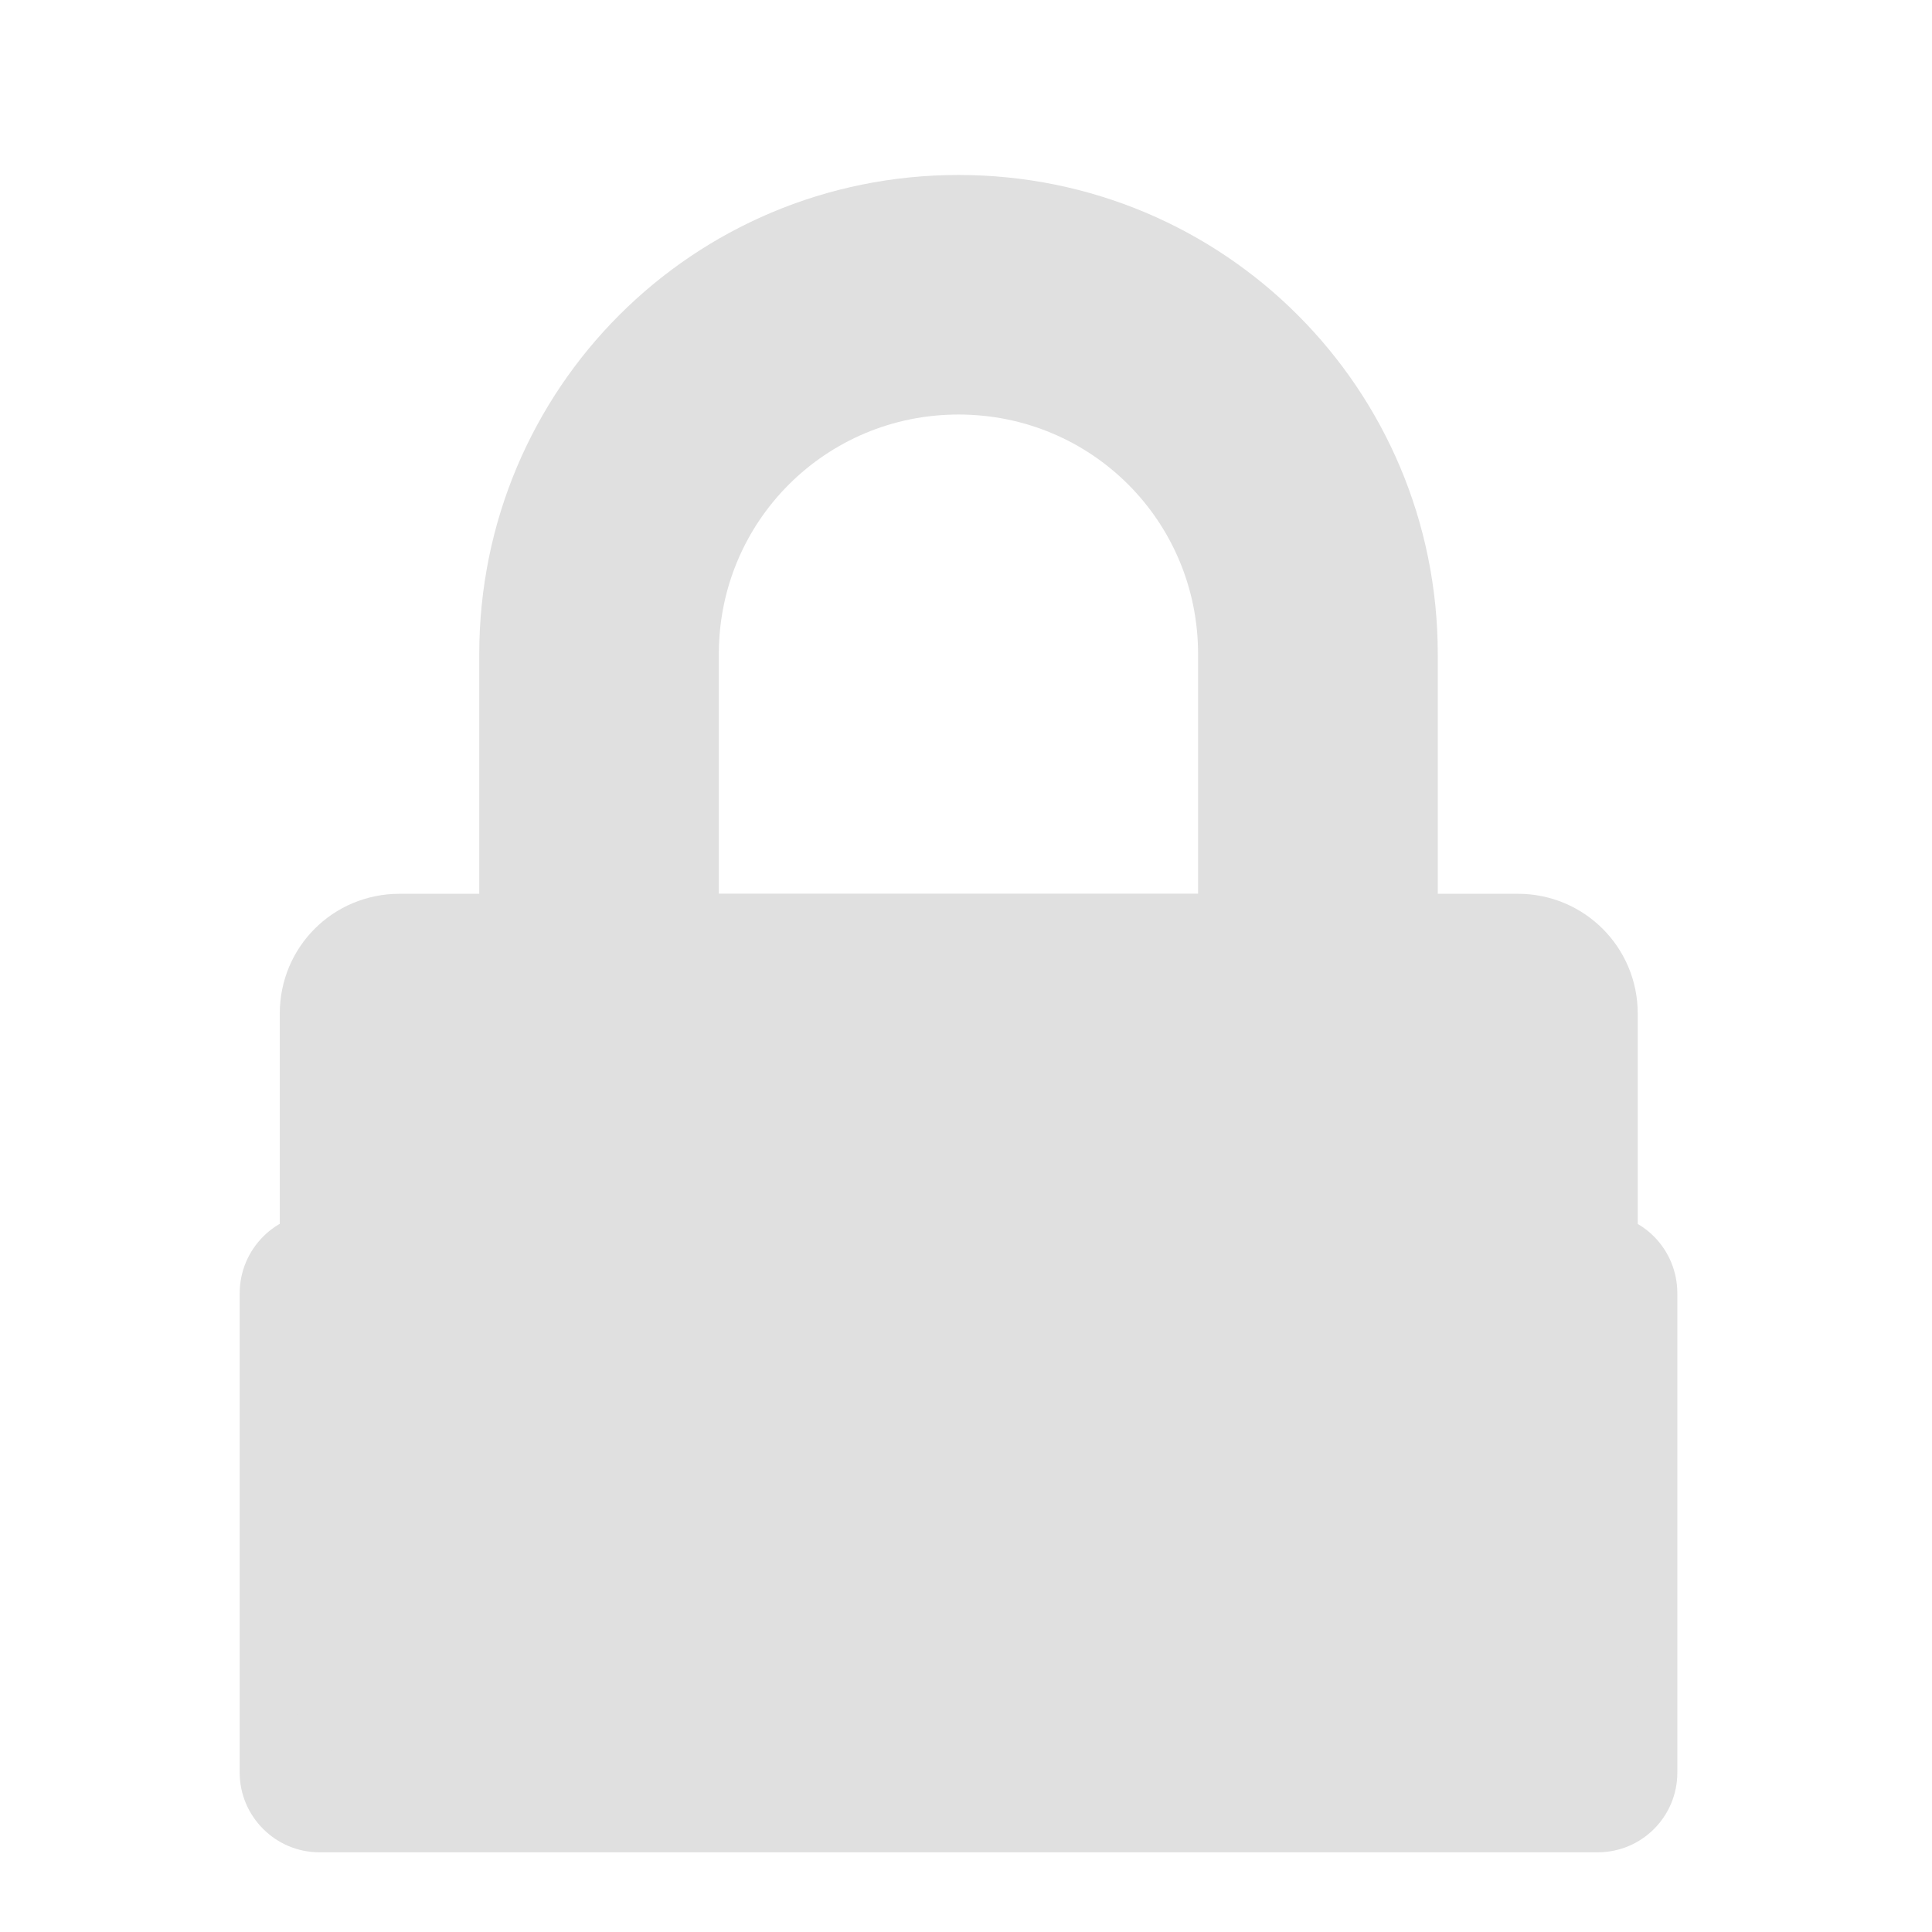 <svg height="16" viewBox="0 0 16 16" width="16" xmlns="http://www.w3.org/2000/svg"><g fill="#e0e0e0"><path d="m2.645 10.047h10.586c.367 0 .66.297.66.664v3.969c0 .363-.293.66-.66.66h-10.586c-.363 0-.66-.297-.66-.66v-3.969c0-.367.297-.664.66-.664zm0 0"/><path d="m7.938 1.449c-2.199 0-3.969 1.77-3.969 3.969v1.984h-.66c-.551 0-.992.441-.992.992v5.293c0 .547.441.992.992.992h9.262c.547 0 .992-.445.992-.992v-5.293c0-.551-.445-.992-.992-.992h-.664v-1.984c0-2.199-1.77-3.969-3.969-3.969zm0 1.984c1.102 0 1.984.883 1.984 1.984v1.984h-3.969v-1.984c0-1.102.887-1.984 1.984-1.984zm0 0"/></g></svg>